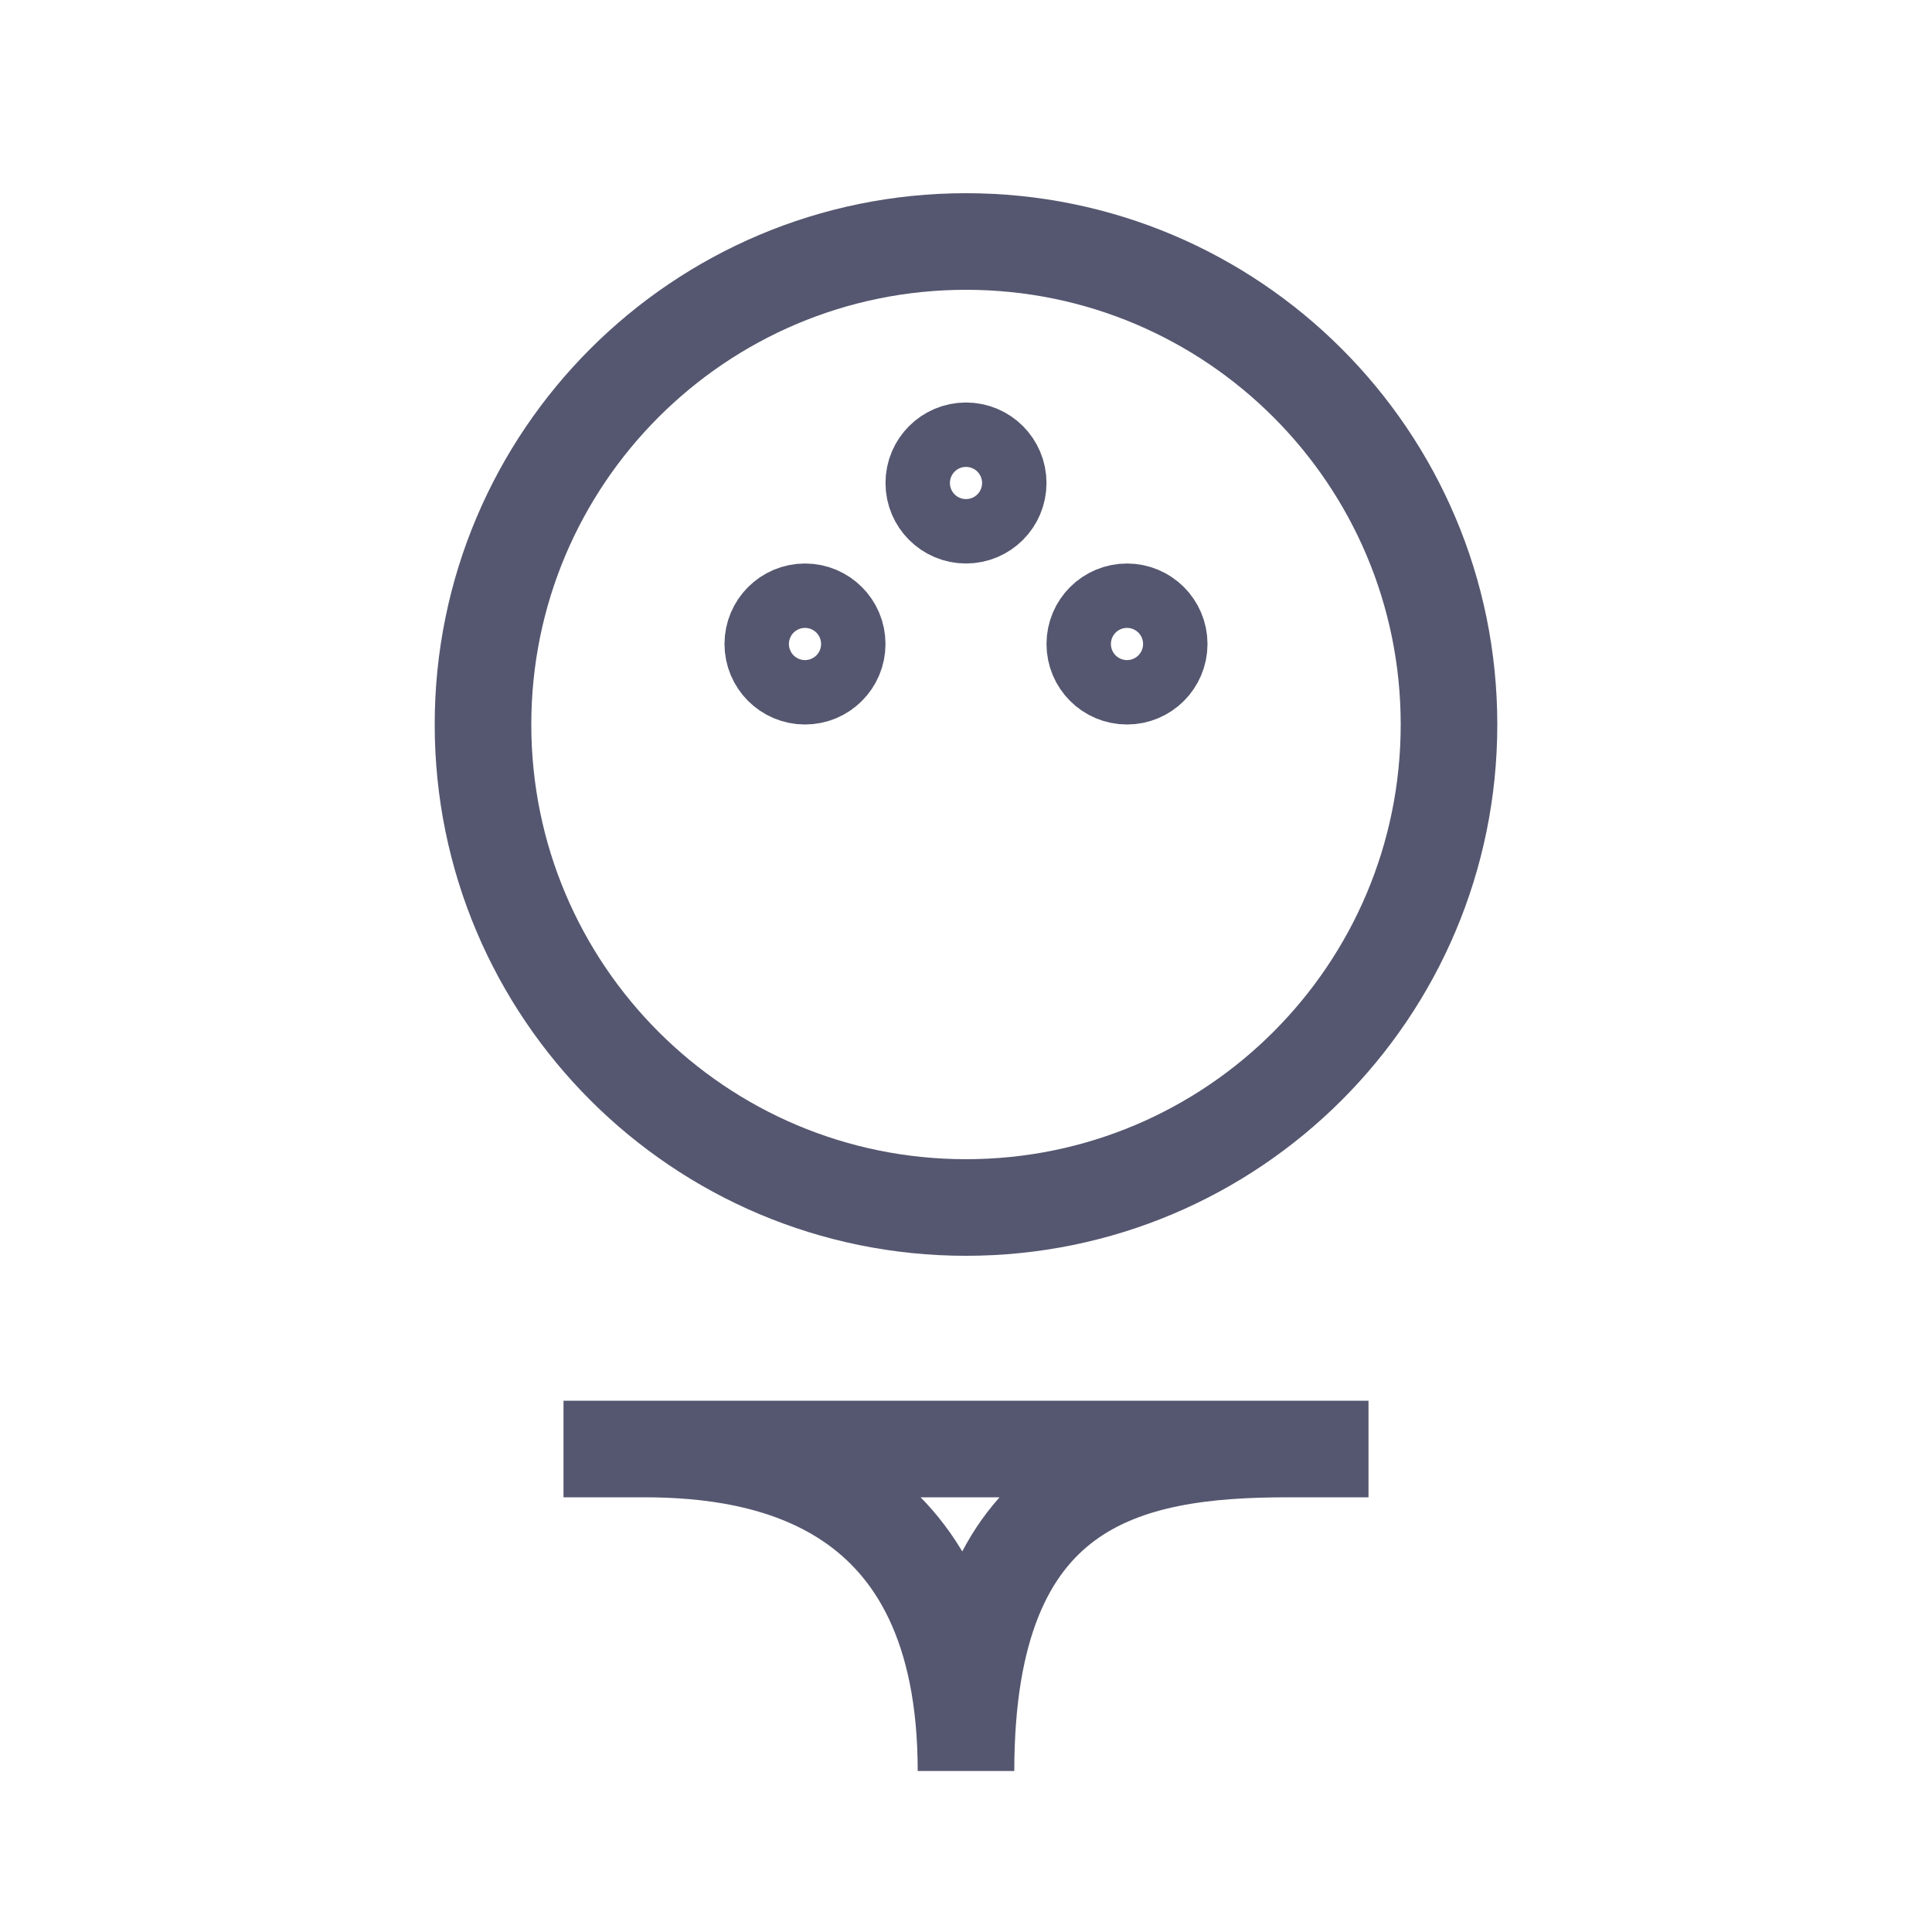 <svg width="24" height="24" viewBox="0 0 24 24" fill="none" xmlns="http://www.w3.org/2000/svg">
<path d="M7 18H8M17 18H16M8 18H12H16M8 18C9.5 18 12 18.4 12 22C12 18.4 14 18 16 18M18 9C18 12.314 15.314 15 12 15C8.686 15 6 12.314 6 9C6 5.686 8.686 3 12 3C15.314 3 18 5.686 18 9Z" stroke="#555770" stroke-width="1.2"/>
<path d="M10.4 8C10.4 8.221 10.221 8.4 10 8.4C9.779 8.4 9.6 8.221 9.6 8C9.6 7.779 9.779 7.6 10 7.6C10.221 7.6 10.4 7.779 10.4 8ZM14.4 8C14.4 8.221 14.221 8.4 14 8.4C13.779 8.4 13.6 8.221 13.6 8C13.6 7.779 13.779 7.6 14 7.6C14.221 7.6 14.4 7.779 14.4 8ZM12.4 6C12.4 6.221 12.221 6.4 12 6.4C11.779 6.4 11.6 6.221 11.6 6C11.6 5.779 11.779 5.6 12 5.6C12.221 5.6 12.4 5.779 12.4 6Z" stroke="#555770" stroke-width="1.2"/>
</svg>
